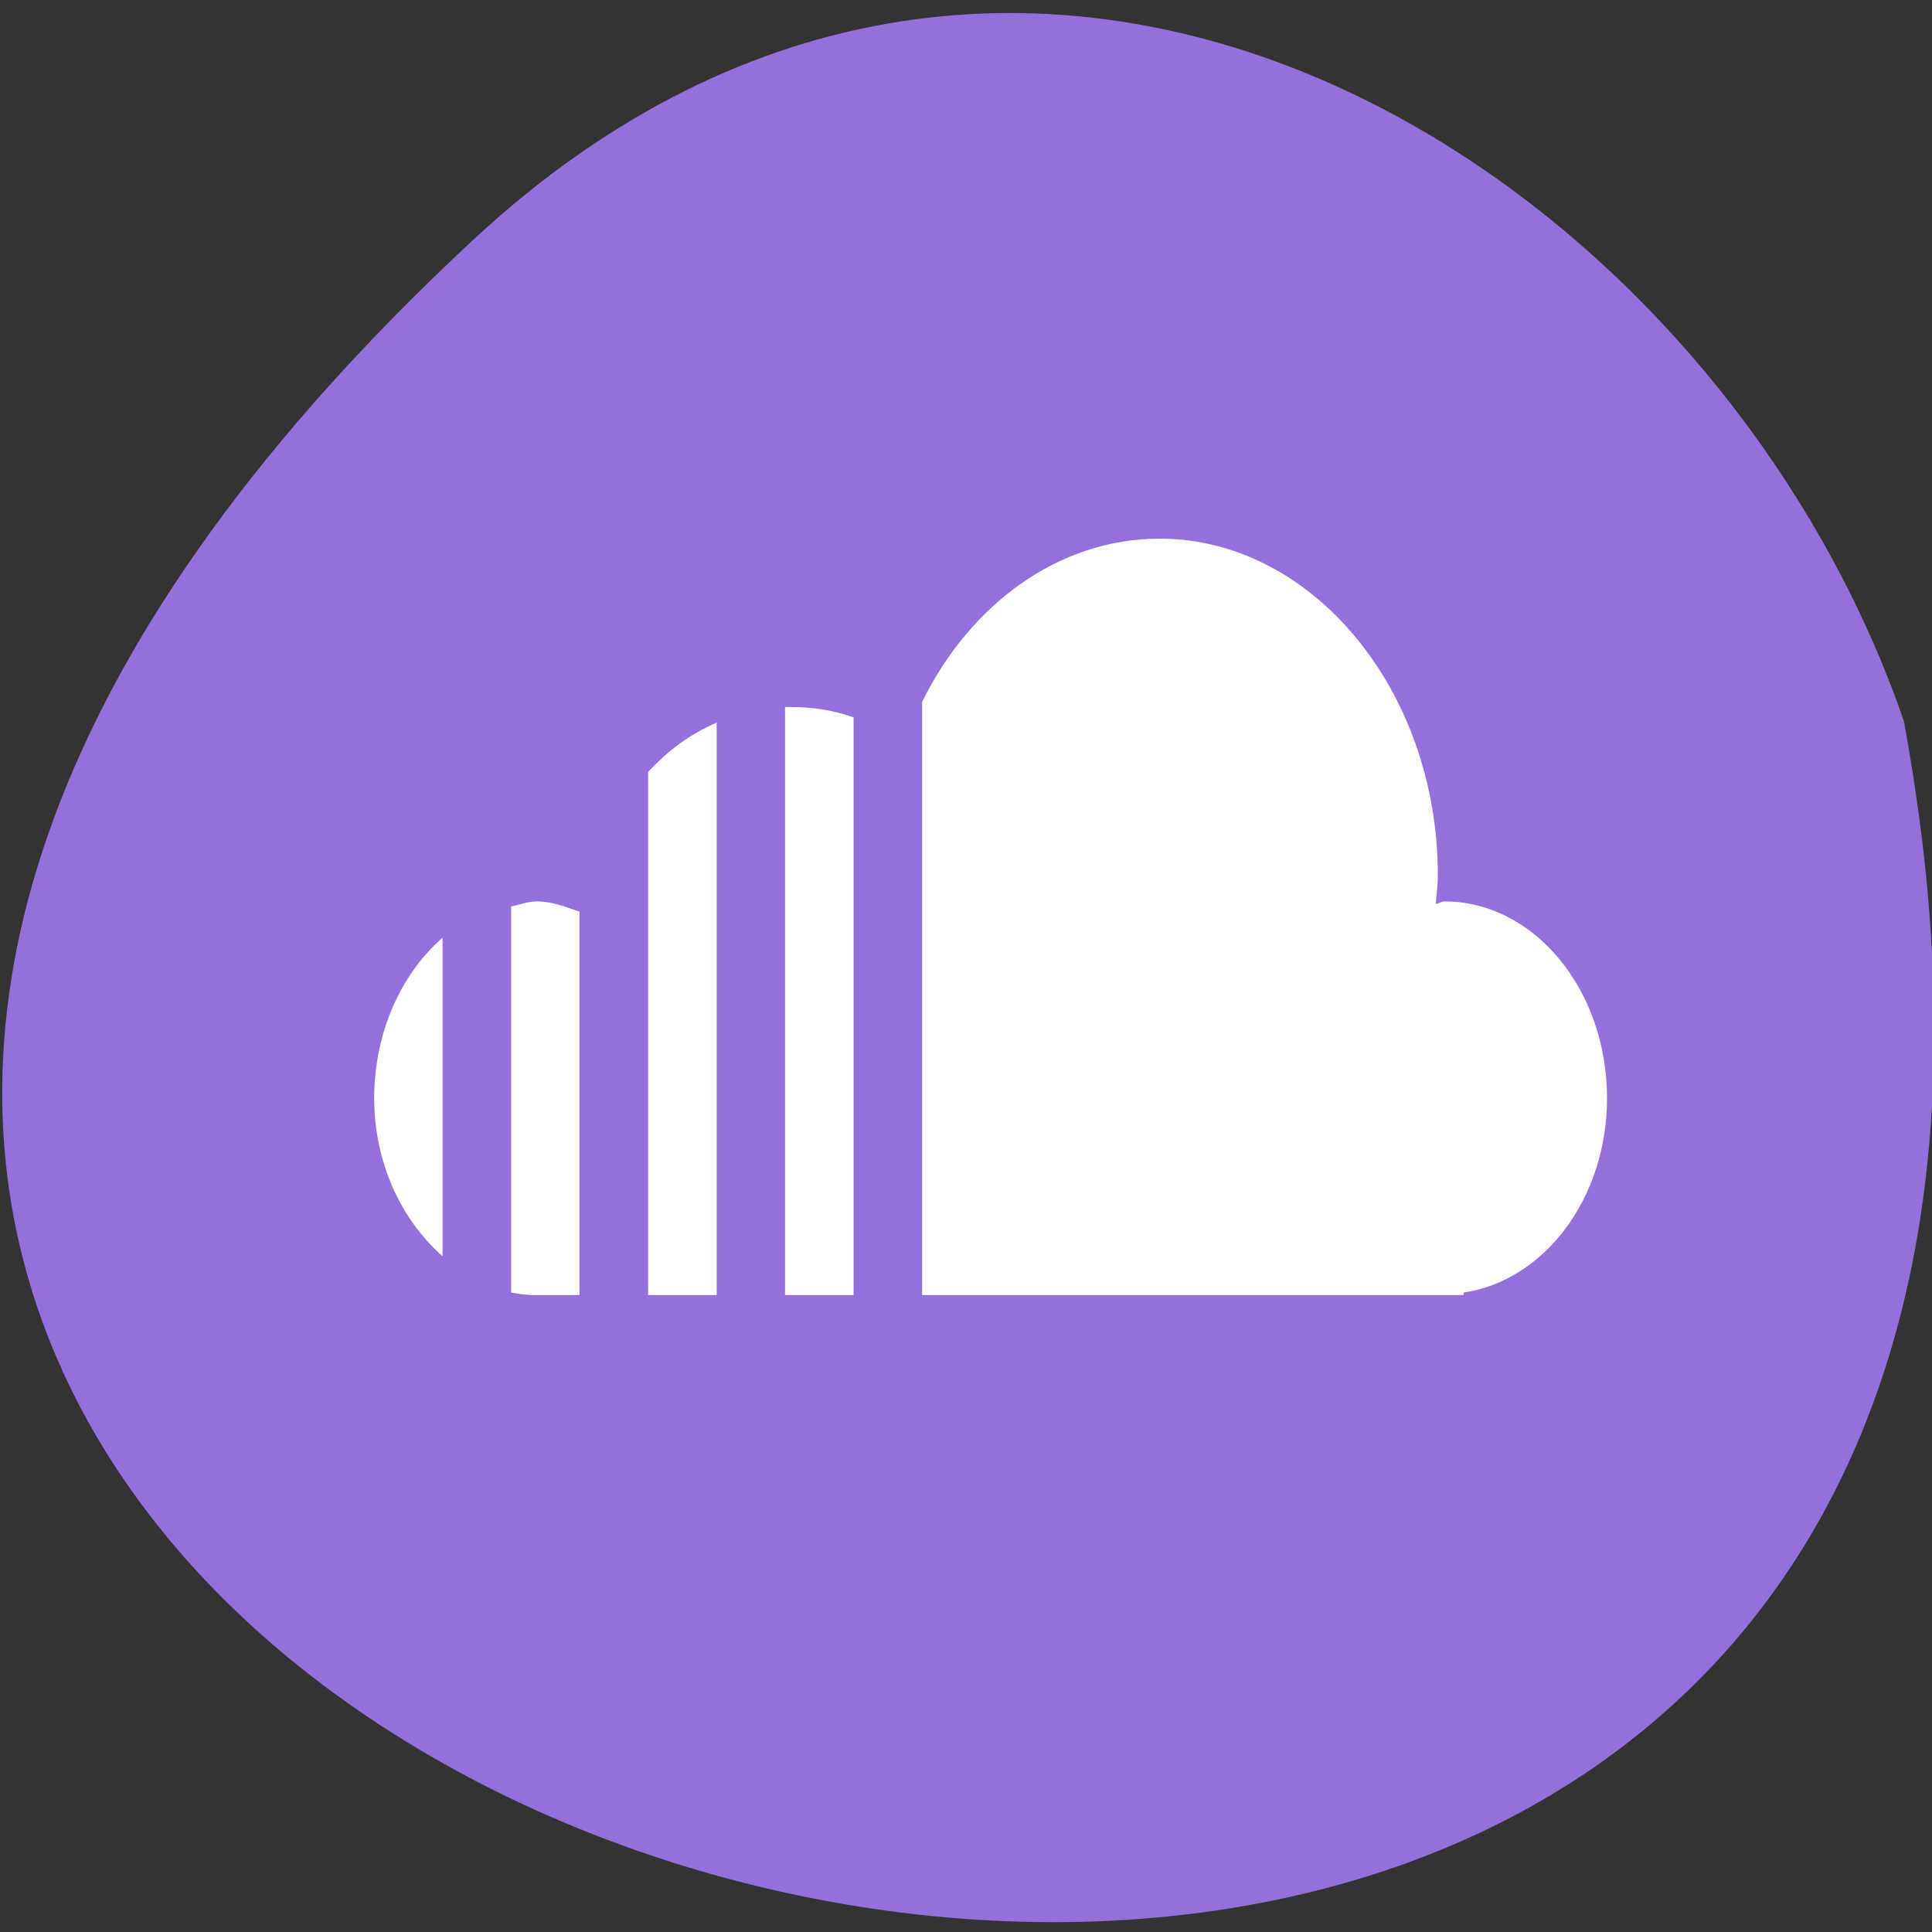 
<svg xmlns="http://www.w3.org/2000/svg" xmlns:xlink="http://www.w3.org/1999/xlink" width="48px" height="48px" viewBox="0 0 48 48" version="1.1">
<rect x="0" y="0" width="48" height="48" fill="#333333" stroke="none"/>
<g id="surface1">
<path style=" stroke:none;fill-rule:nonzero;fill:rgb(57.647%,43.922%,85.882%);fill-opacity:1;" d="M 11.754 5.961 C -30.754 45.477 56.977 70.375 47.301 17.914 C 42.531 4.074 25.402 -6.727 11.754 5.961 Z M 11.754 5.961 "/>
<path style=" stroke:none;fill-rule:nonzero;fill:rgb(100%,100%,100%);fill-opacity:1;" d="M 28.812 13.383 C 26.305 13.383 24.105 15.008 22.91 17.438 L 22.91 32.176 L 36.363 32.176 L 36.363 32.113 C 38.359 31.82 39.926 29.781 39.926 27.285 C 39.926 24.586 38.113 22.395 35.883 22.395 C 35.809 22.395 35.746 22.453 35.672 22.457 C 35.688 22.219 35.723 21.992 35.723 21.75 C 35.723 17.156 32.605 13.383 28.812 13.383 Z M 19.504 17.566 L 19.504 32.176 L 21.207 32.176 L 21.207 17.824 C 20.719 17.648 20.199 17.566 19.664 17.566 C 19.613 17.566 19.559 17.562 19.504 17.566 Z M 17.805 17.953 C 17.156 18.23 16.605 18.641 16.102 19.176 L 16.102 32.176 L 17.805 32.176 Z M 13.336 22.395 C 13.113 22.395 12.914 22.48 12.699 22.52 L 12.699 32.113 C 12.871 32.145 13.051 32.172 13.23 32.176 C 13.266 32.18 13.301 32.176 13.336 32.176 L 14.398 32.176 L 14.398 22.652 C 14.051 22.531 13.719 22.395 13.336 22.395 Z M 10.996 23.297 C 9.973 24.184 9.297 25.648 9.297 27.285 C 9.297 28.91 9.984 30.32 10.996 31.211 Z M 10.996 23.297 "/>
</g>
</svg>
